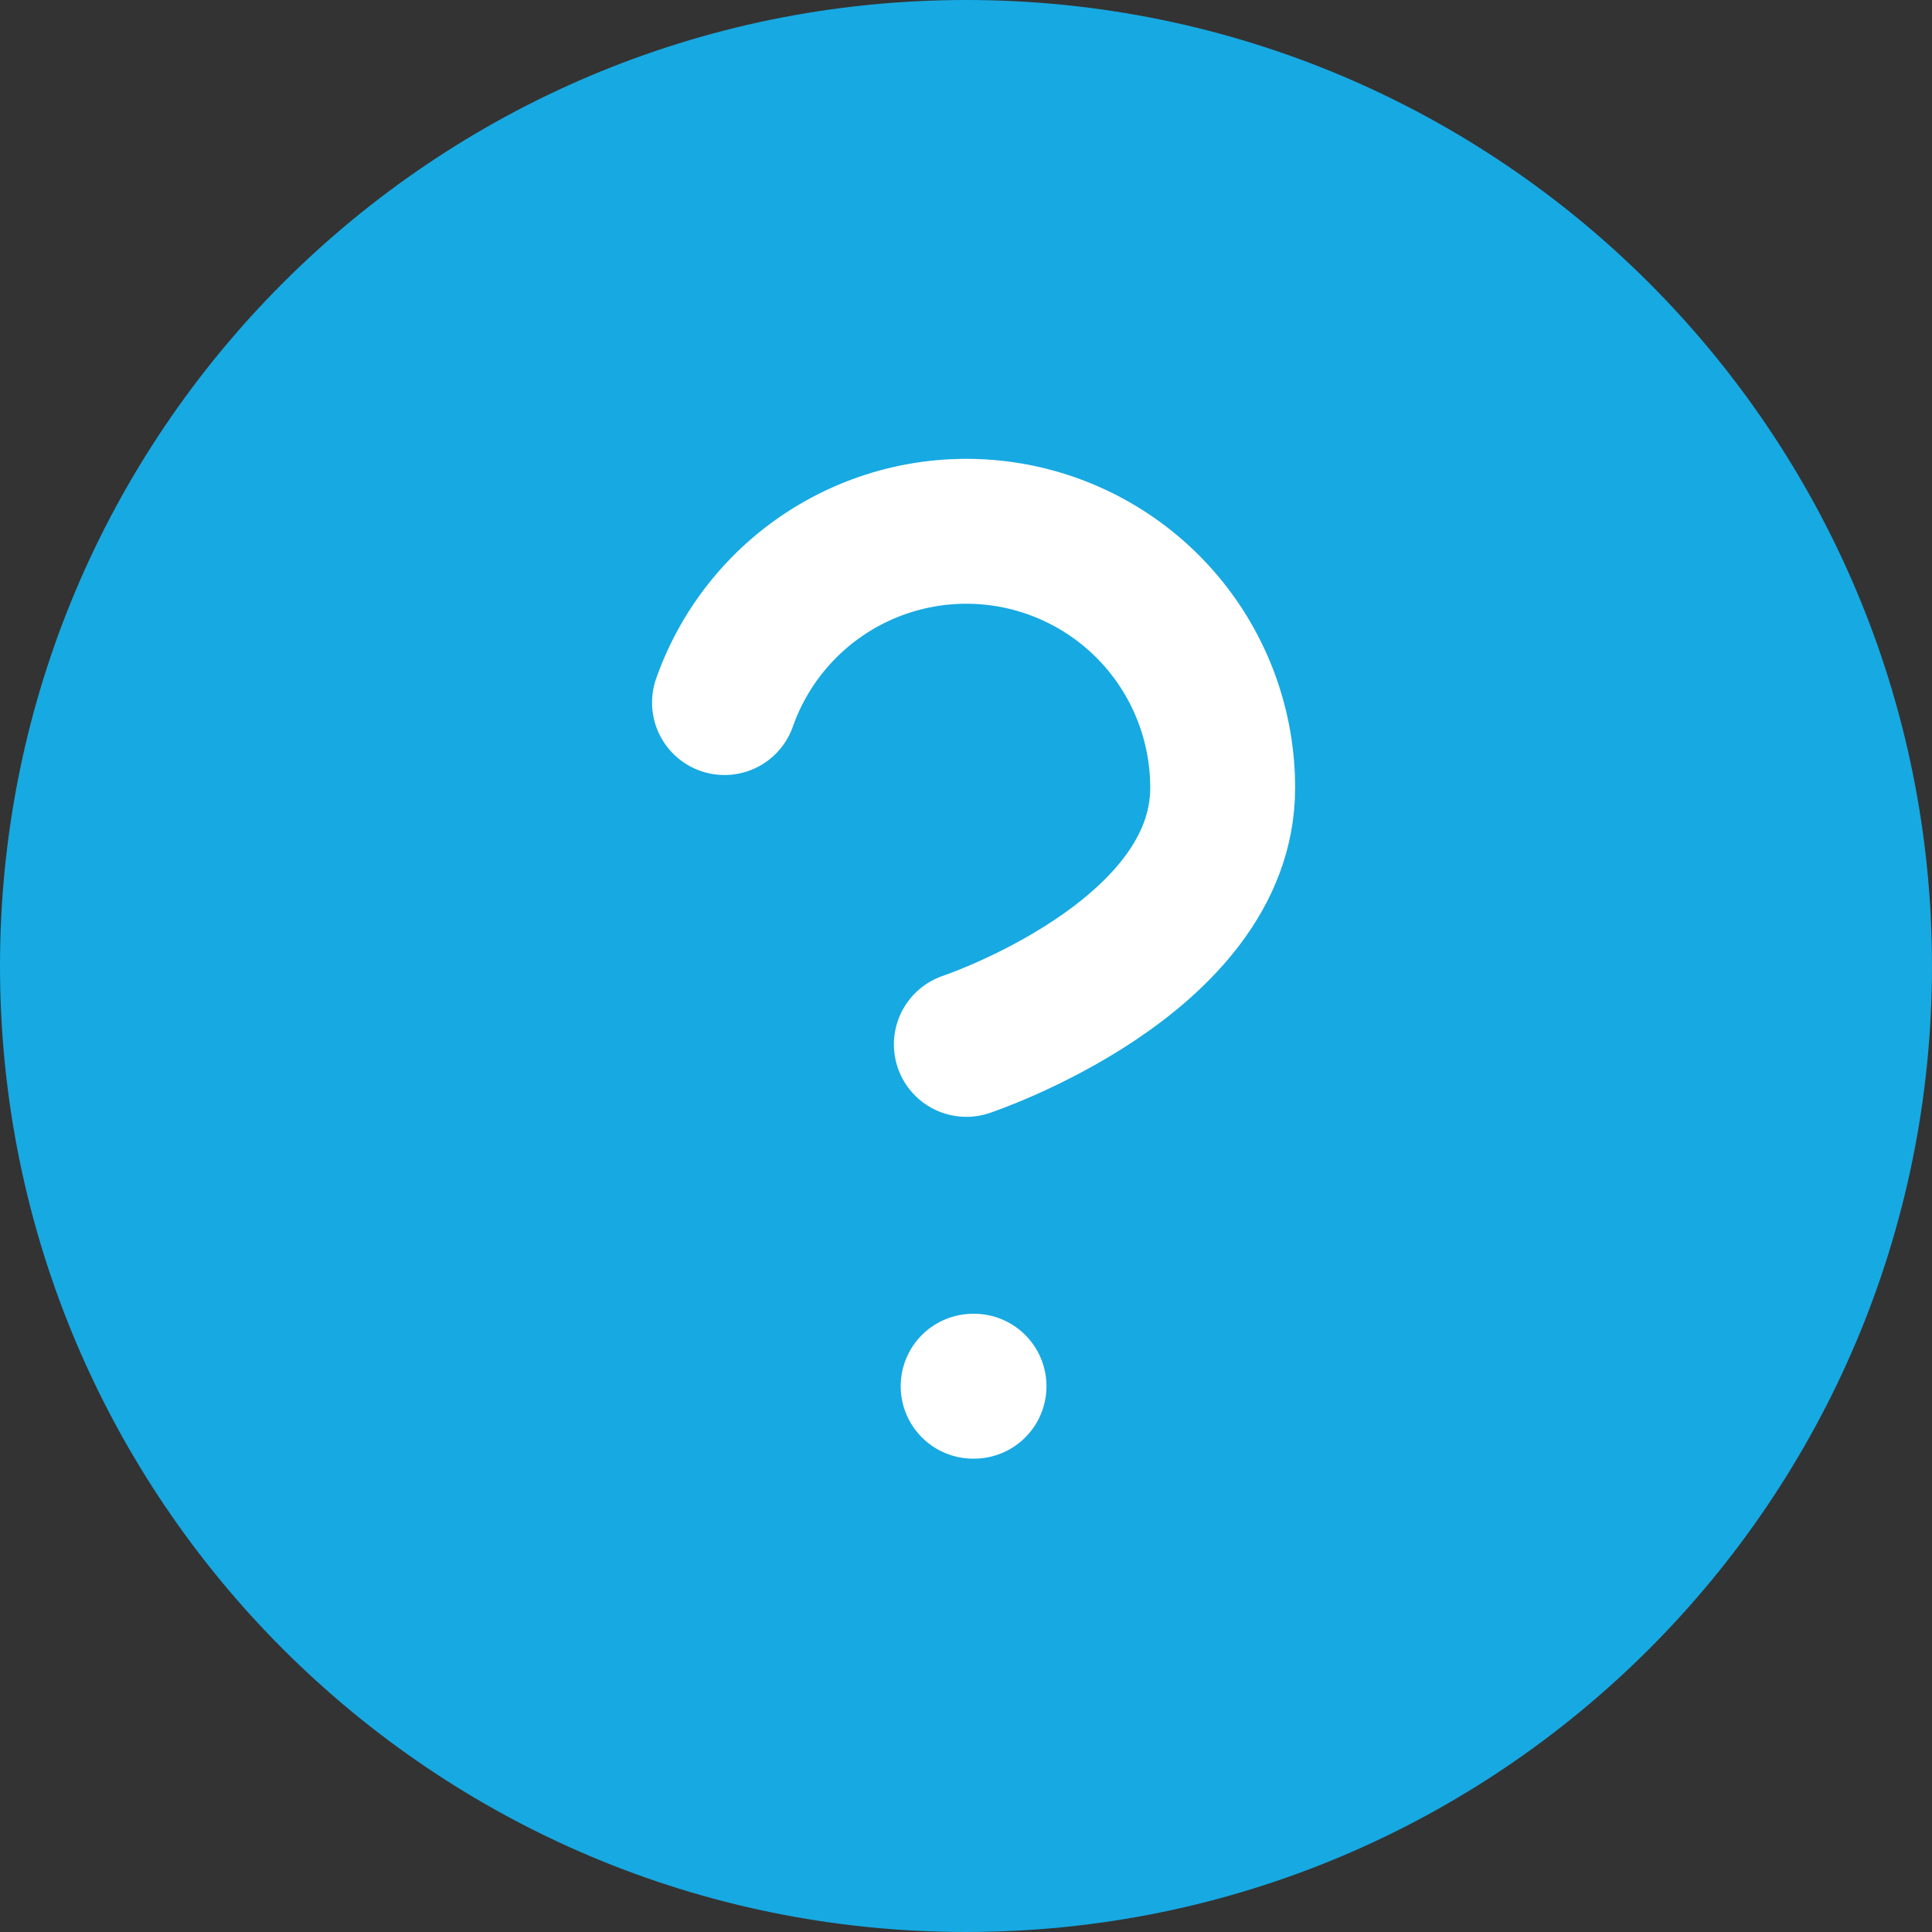 <svg width="40" height="40" viewBox="0 0 40 40" fill="none" xmlns="http://www.w3.org/2000/svg">
<rect x="0" y="0" width="40" height="40" fill="#333333" stroke="none"/>
<path d="M20 40C31.046 40 40 31.046 40 20C40 8.954 31.046 0 20 0C8.954 0 0 8.954 0 20C0 31.046 8.954 40 20 40Z" fill="#17A9E2"/>
<path d="M15 14.546C15.416 13.364 16.237 12.367 17.317 11.732C18.398 11.097 19.669 10.864 20.904 11.076C22.139 11.288 23.26 11.931 24.067 12.889C24.874 13.848 25.316 15.062 25.314 16.315C25.314 19.854 20.007 21.623 20.007 21.623" stroke="white" stroke-width="3" stroke-linecap="round" stroke-linejoin="round"/>
<path d="M20.148 28.7H20.166" stroke="white" stroke-width="3" stroke-linecap="round" stroke-linejoin="round"/>
</svg>
